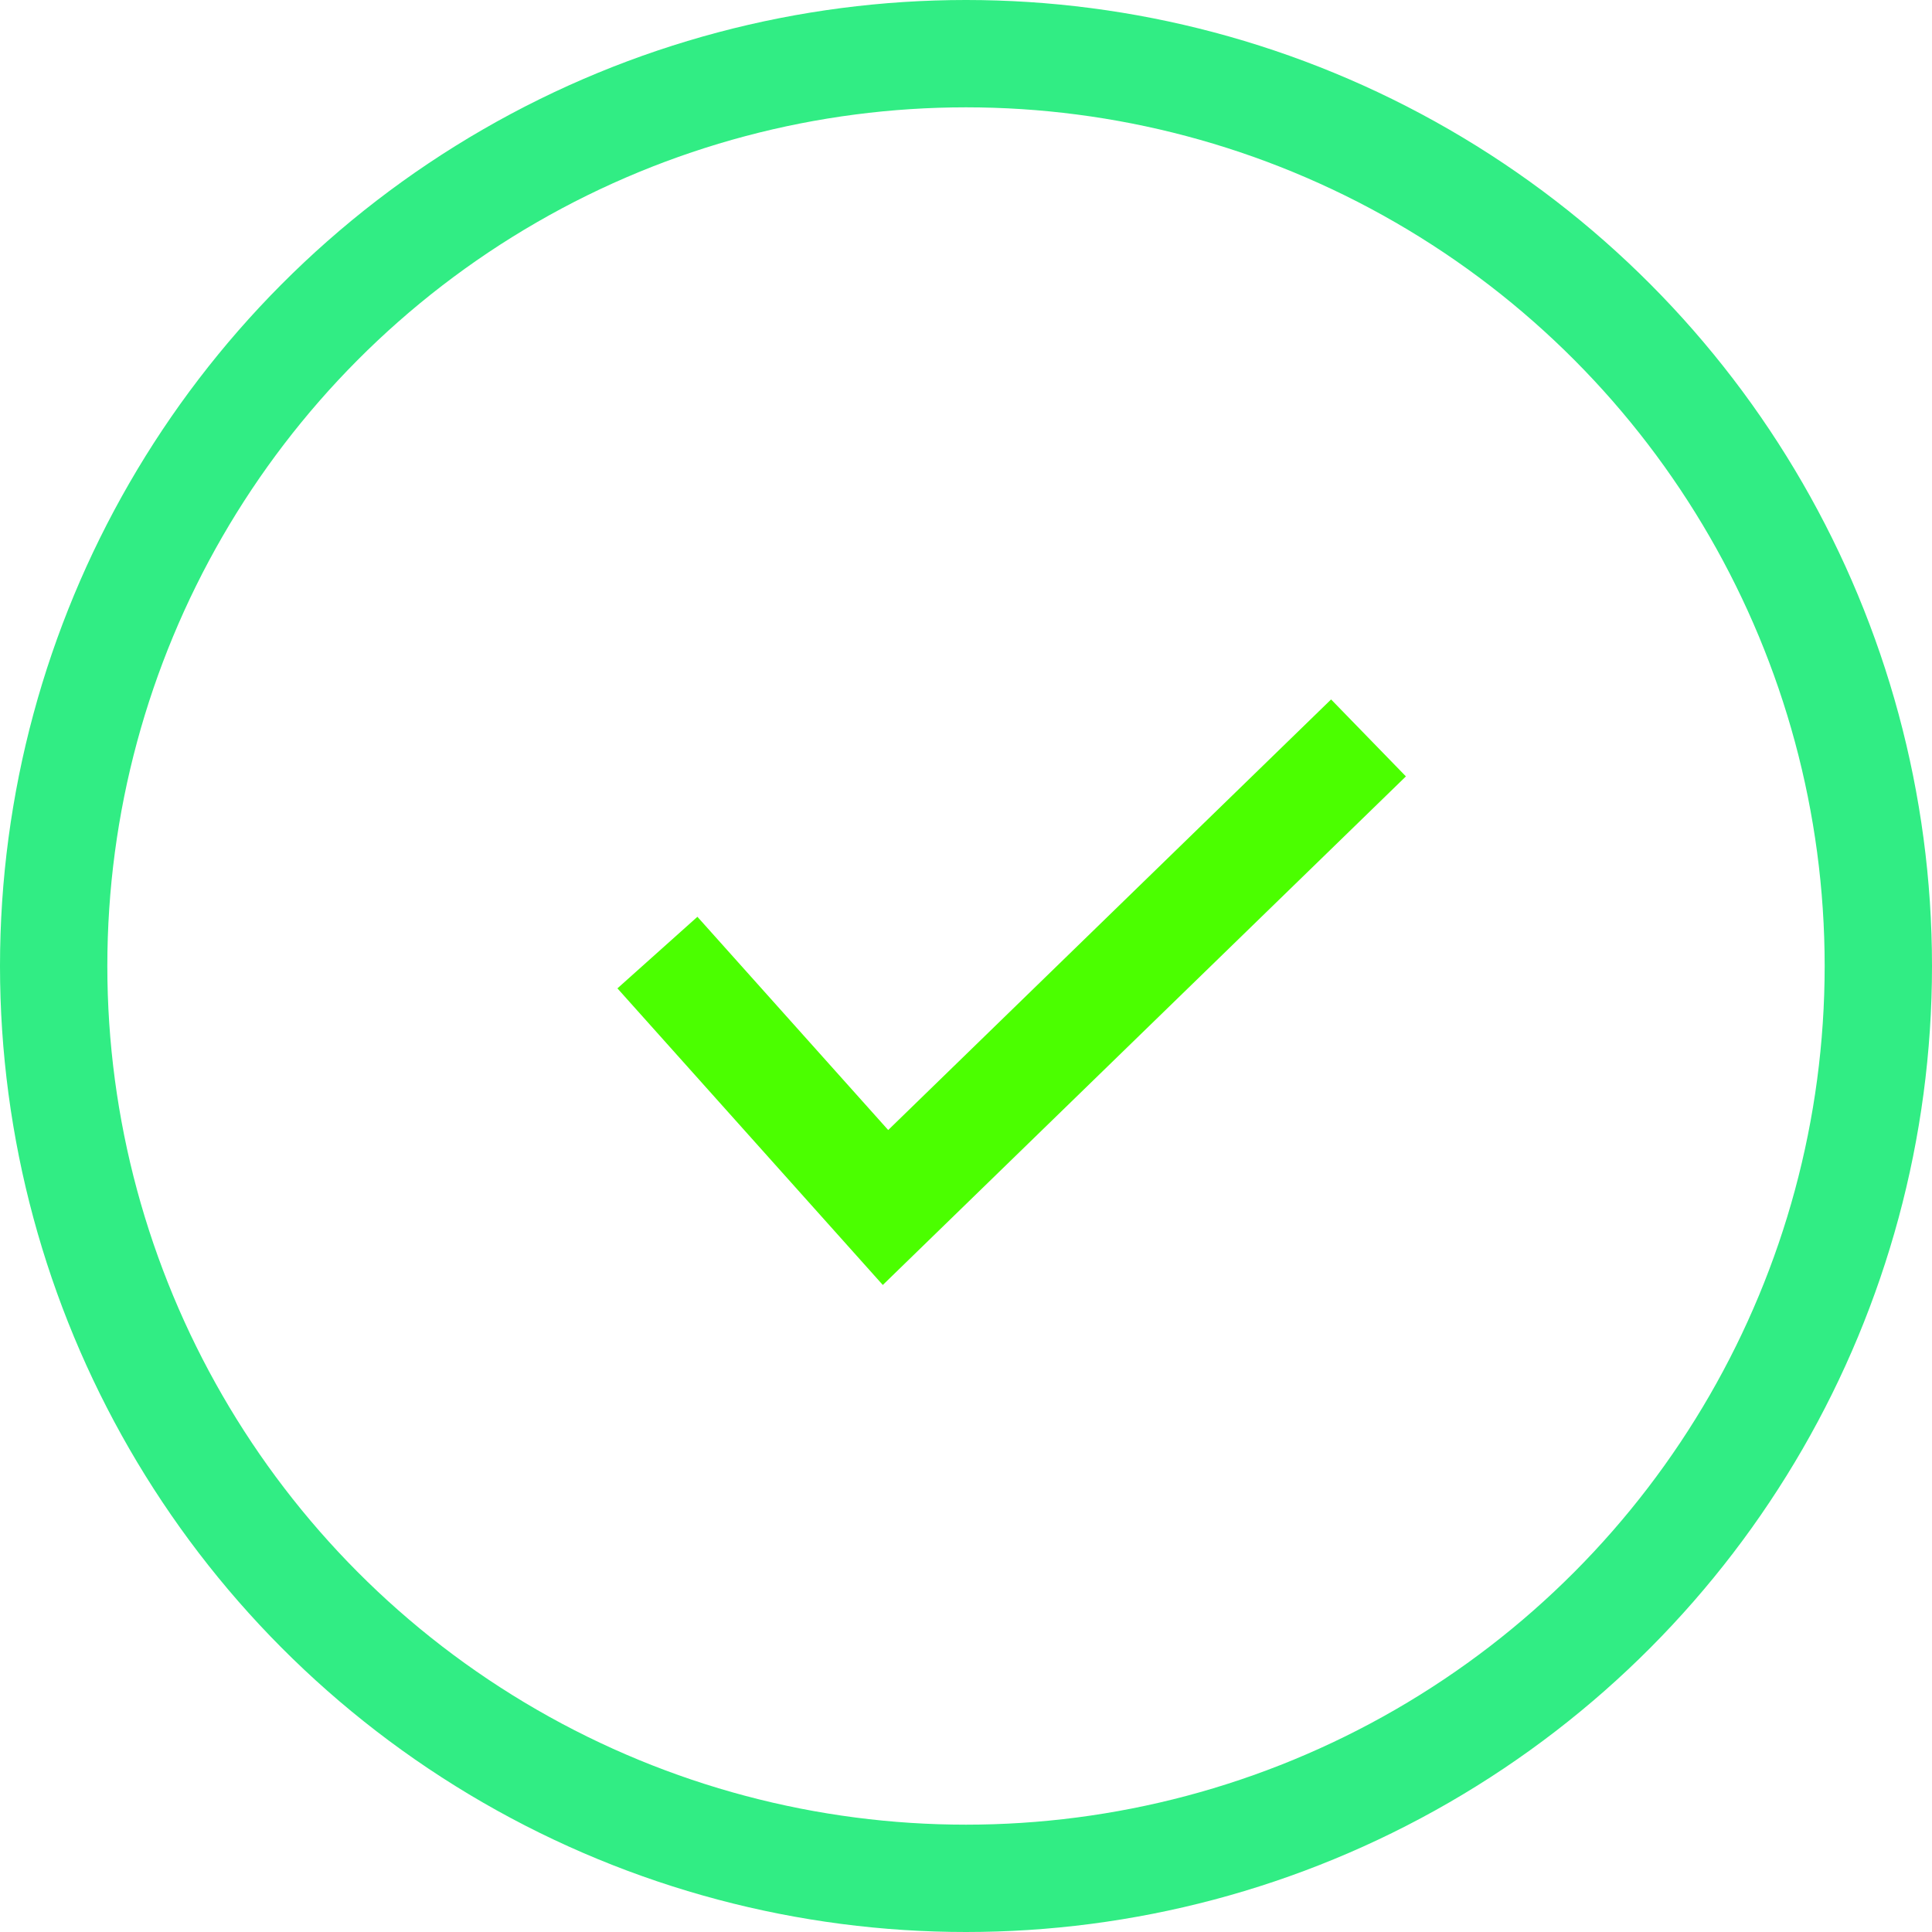<svg width="72" height="72" viewBox="0 0 72 72" fill="none" xmlns="http://www.w3.org/2000/svg">
<path d="M24.5 35.5L33 45L51 27.5" stroke="#4BFF00" stroke-width="4"/>
<circle cx="36" cy="36" r="34" stroke="#31ED84" stroke-width="4"/>
</svg>
